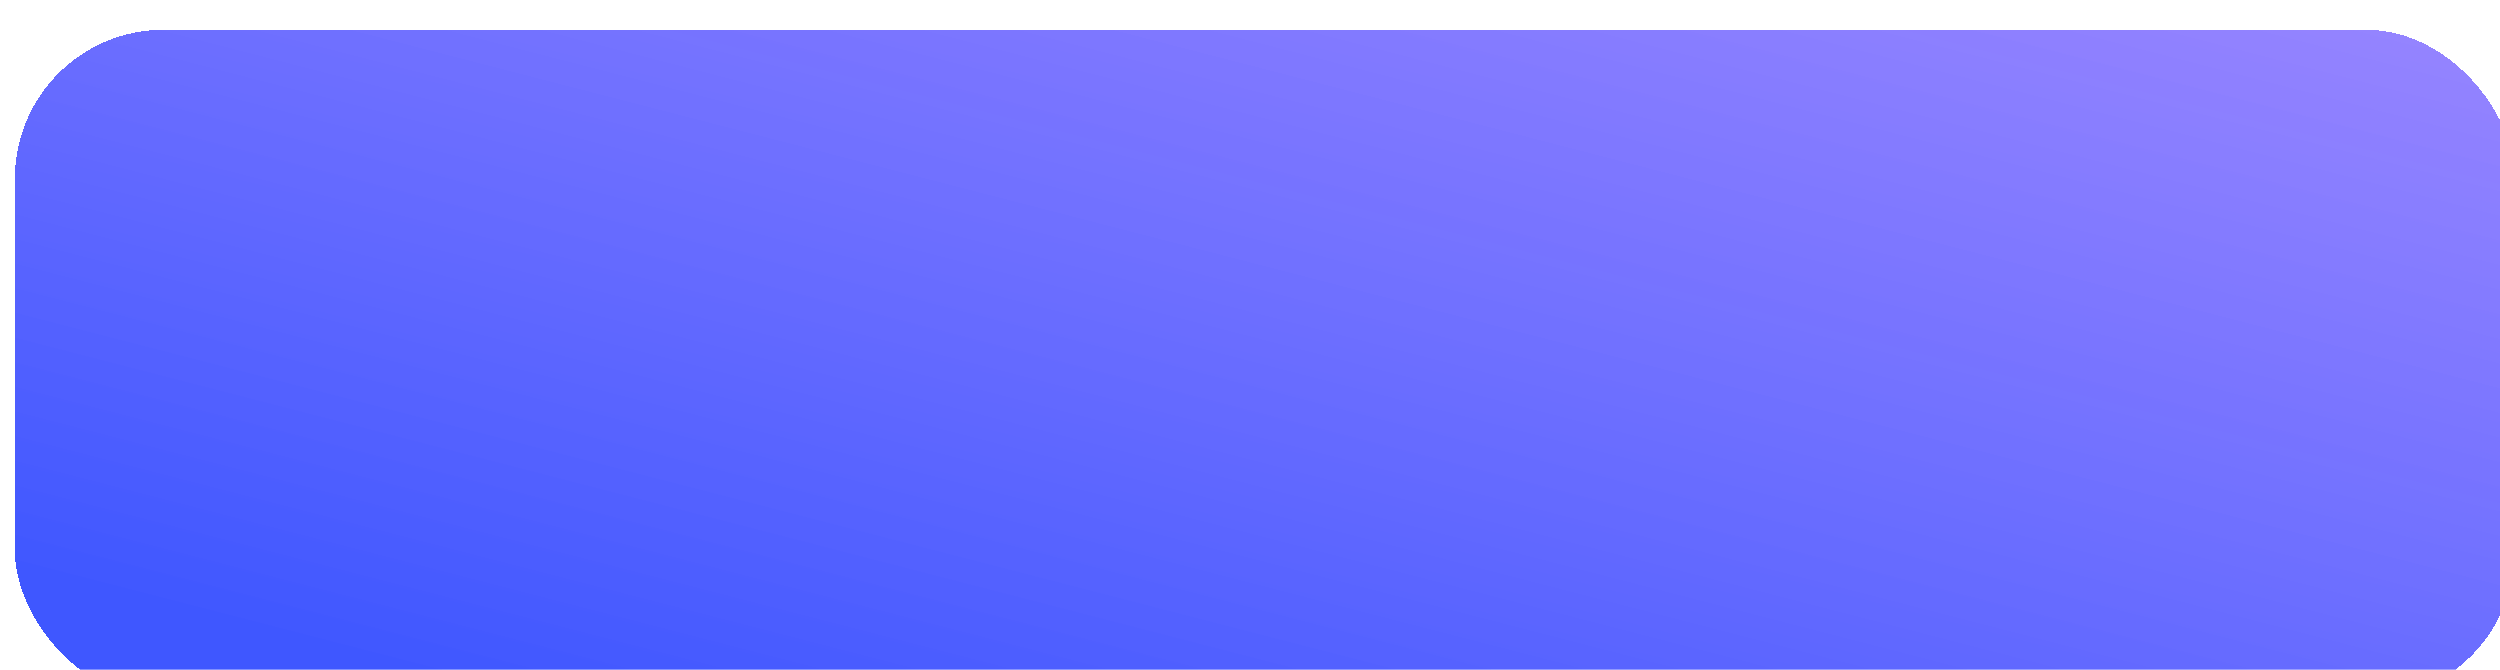 <svg width="168" height="45" viewBox="0 0 168 45" fill="none" xmlns="http://www.w3.org/2000/svg">
<g filter="url(#filter0_d_37_1857)">
<rect width="168" height="45" rx="10" fill="url(#paint0_linear_37_1857)" shape-rendering="crispEdges"/>
</g>
<defs>
<filter id="filter0_d_37_1857" x="-3" y="-2" width="176" height="53" filterUnits="userSpaceOnUse" color-interpolation-filters="sRGB">
<feFlood flood-opacity="0" result="BackgroundImageFix"/>
<feColorMatrix in="SourceAlpha" type="matrix" values="0 0 0 0 0 0 0 0 0 0 0 0 0 0 0 0 0 0 127 0" result="hardAlpha"/>
<feOffset dx="1" dy="2"/>
<feGaussianBlur stdDeviation="2"/>
<feComposite in2="hardAlpha" operator="out"/>
<feColorMatrix type="matrix" values="0 0 0 0 0.565 0 0 0 0 0.616 0 0 0 0 0.98 0 0 0 1 0"/>
<feBlend mode="normal" in2="BackgroundImageFix" result="effect1_dropShadow_37_1857"/>
<feBlend mode="normal" in="SourceGraphic" in2="effect1_dropShadow_37_1857" result="shape"/>
</filter>
<linearGradient id="paint0_linear_37_1857" x1="33.267" y1="45" x2="62.92" y2="-69.764" gradientUnits="userSpaceOnUse">
<stop stop-color="#3F57FF"/>
<stop offset="1" stop-color="#9F72FF" stop-opacity="0.71"/>
</linearGradient>
</defs>
</svg>

